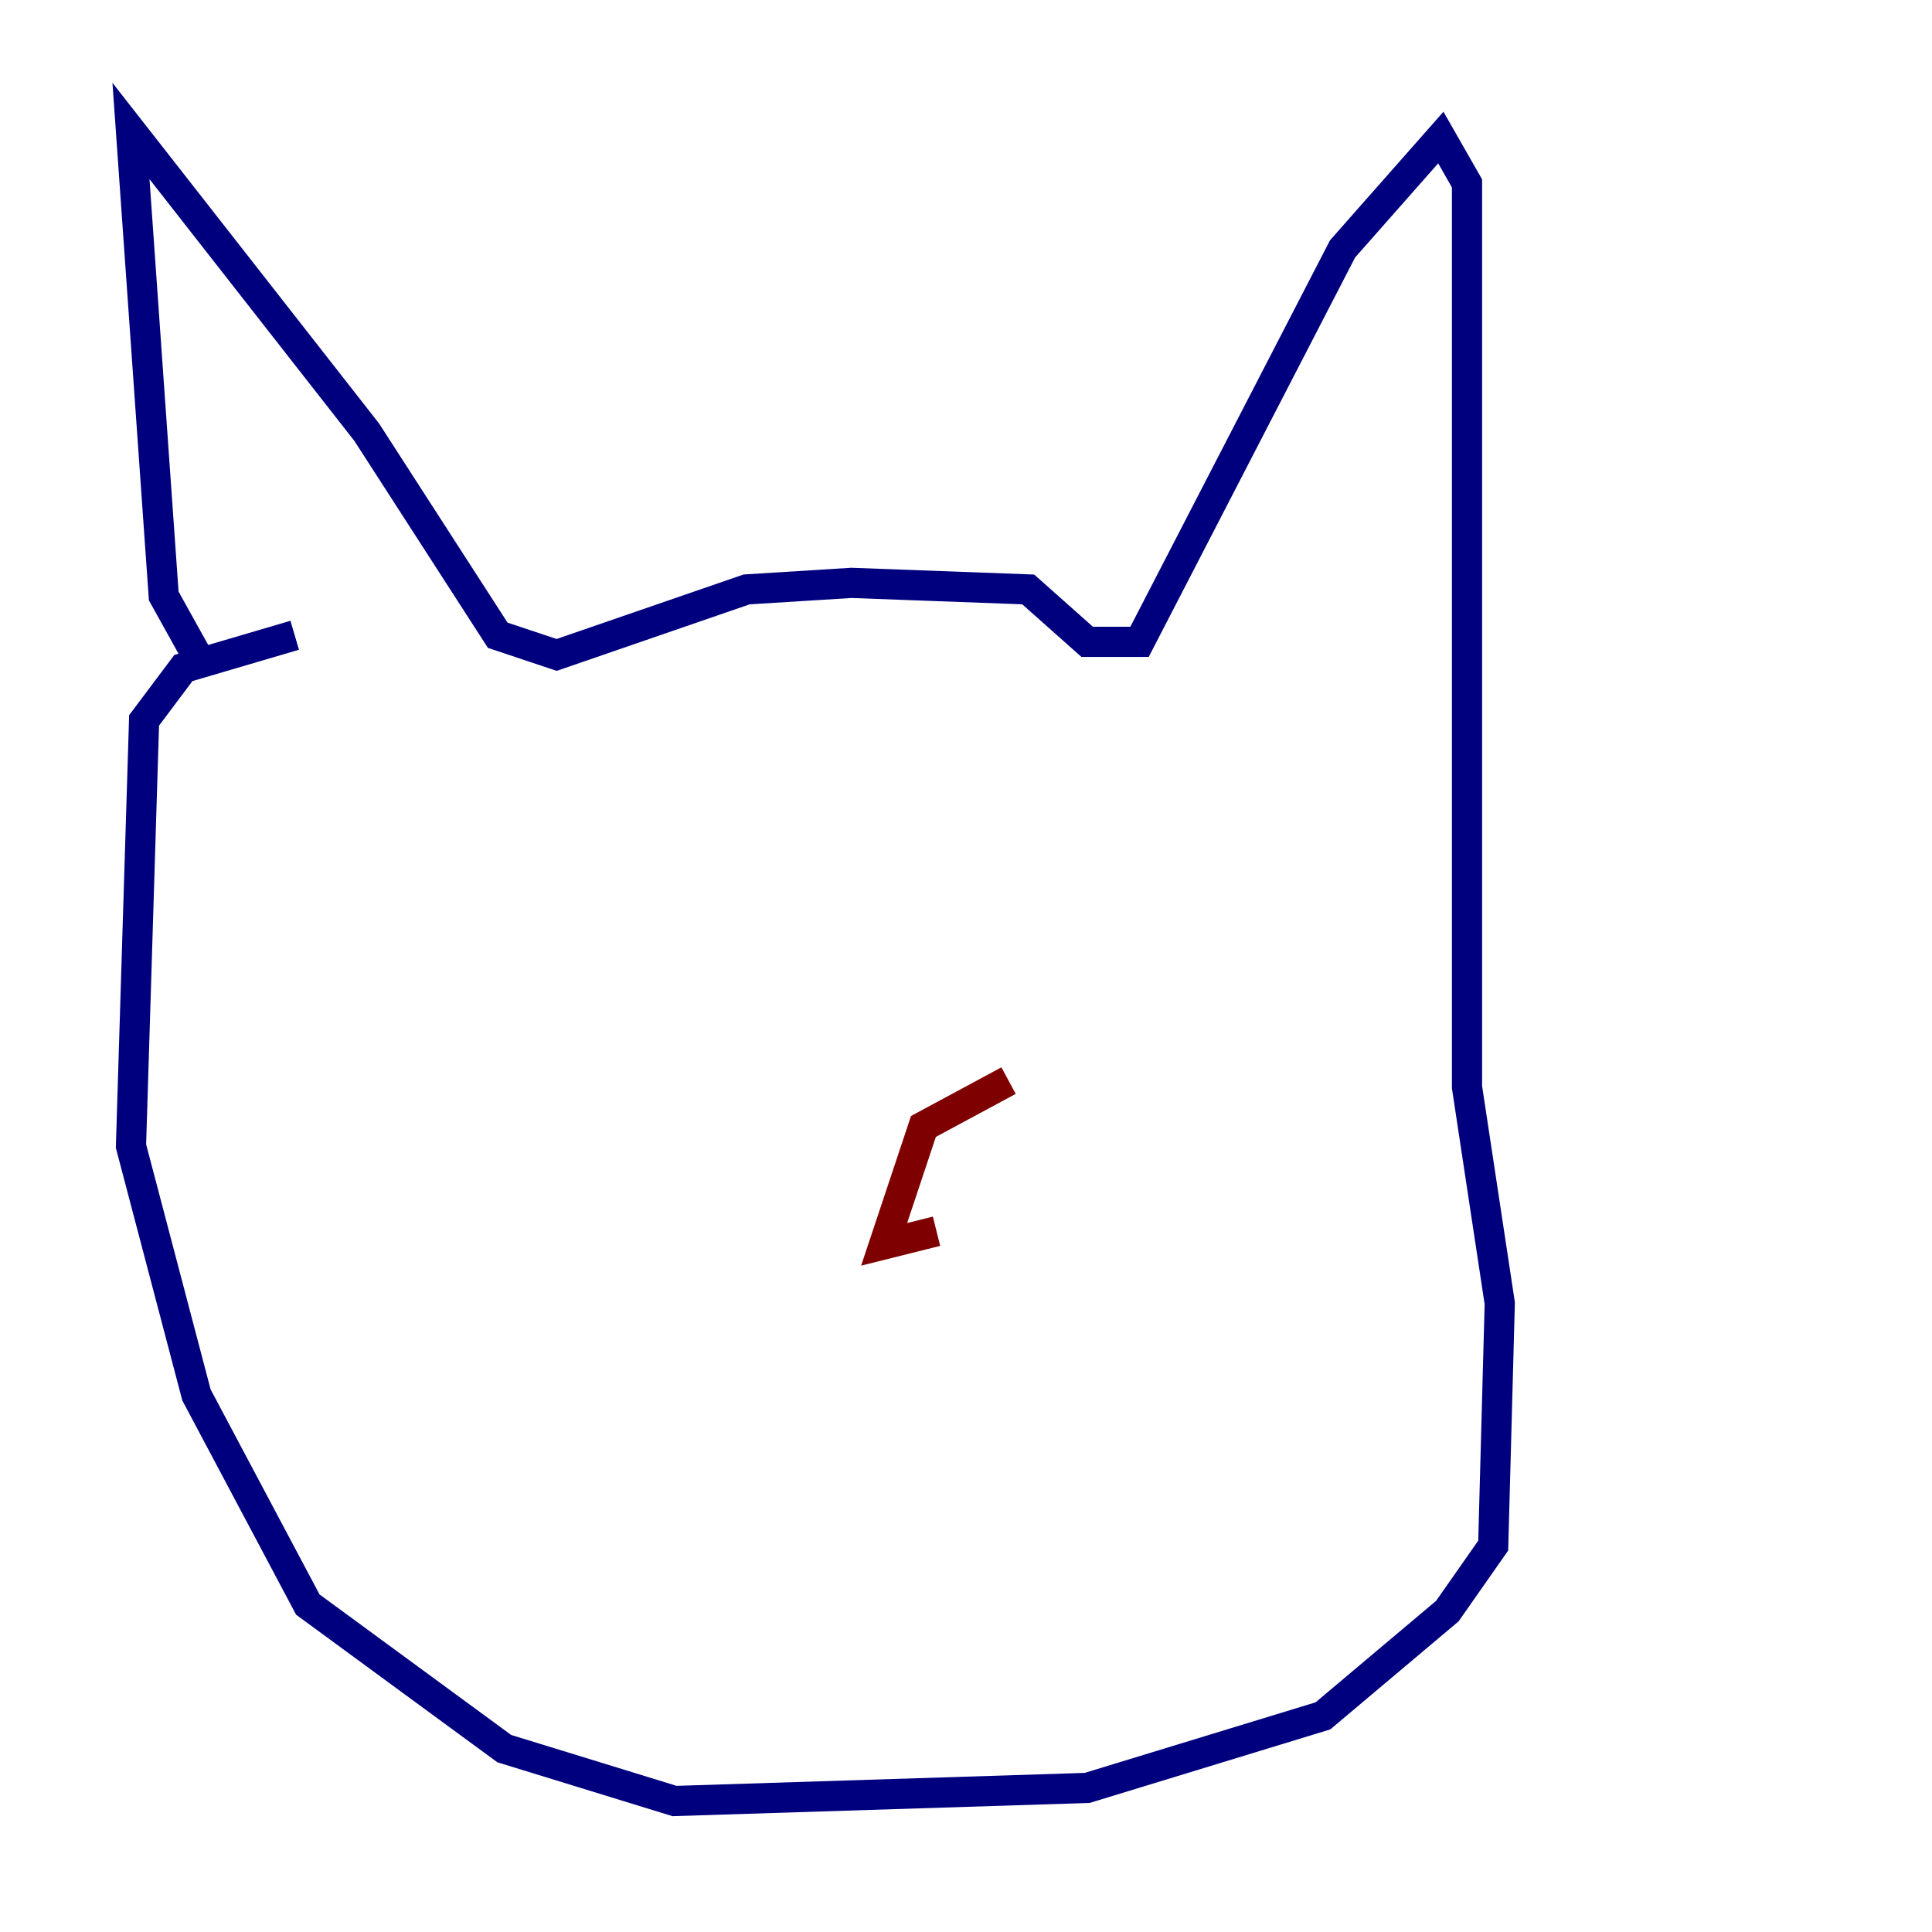 <?xml version="1.0" encoding="utf-8" ?>
<svg baseProfile="tiny" height="128" version="1.2" viewBox="0,0,128,128" width="128" xmlns="http://www.w3.org/2000/svg" xmlns:ev="http://www.w3.org/2001/xml-events" xmlns:xlink="http://www.w3.org/1999/xlink"><defs /><polyline fill="none" points="13.017,43.39 10.848,39.485 8.678,8.678 24.298,28.637 32.976,42.088 36.881,43.39 49.464,39.051 56.407,38.617 68.122,39.051 72.027,42.522 75.498,42.522 88.949,16.488 95.458,9.112 97.193,12.149 97.193,72.027 99.363,86.346 98.929,102.4 95.891,106.739 87.647,113.681 72.027,118.454 44.691,119.322 33.41,115.851 20.393,106.305 13.017,92.42 8.678,75.932 9.546,47.729 12.149,44.258 19.525,42.088" stroke="#00007f" stroke-width="2" /><polyline fill="none" points="66.82,71.593 61.18,74.63 58.576,82.441 62.047,81.573" stroke="#7f0000" stroke-width="2" /></svg>